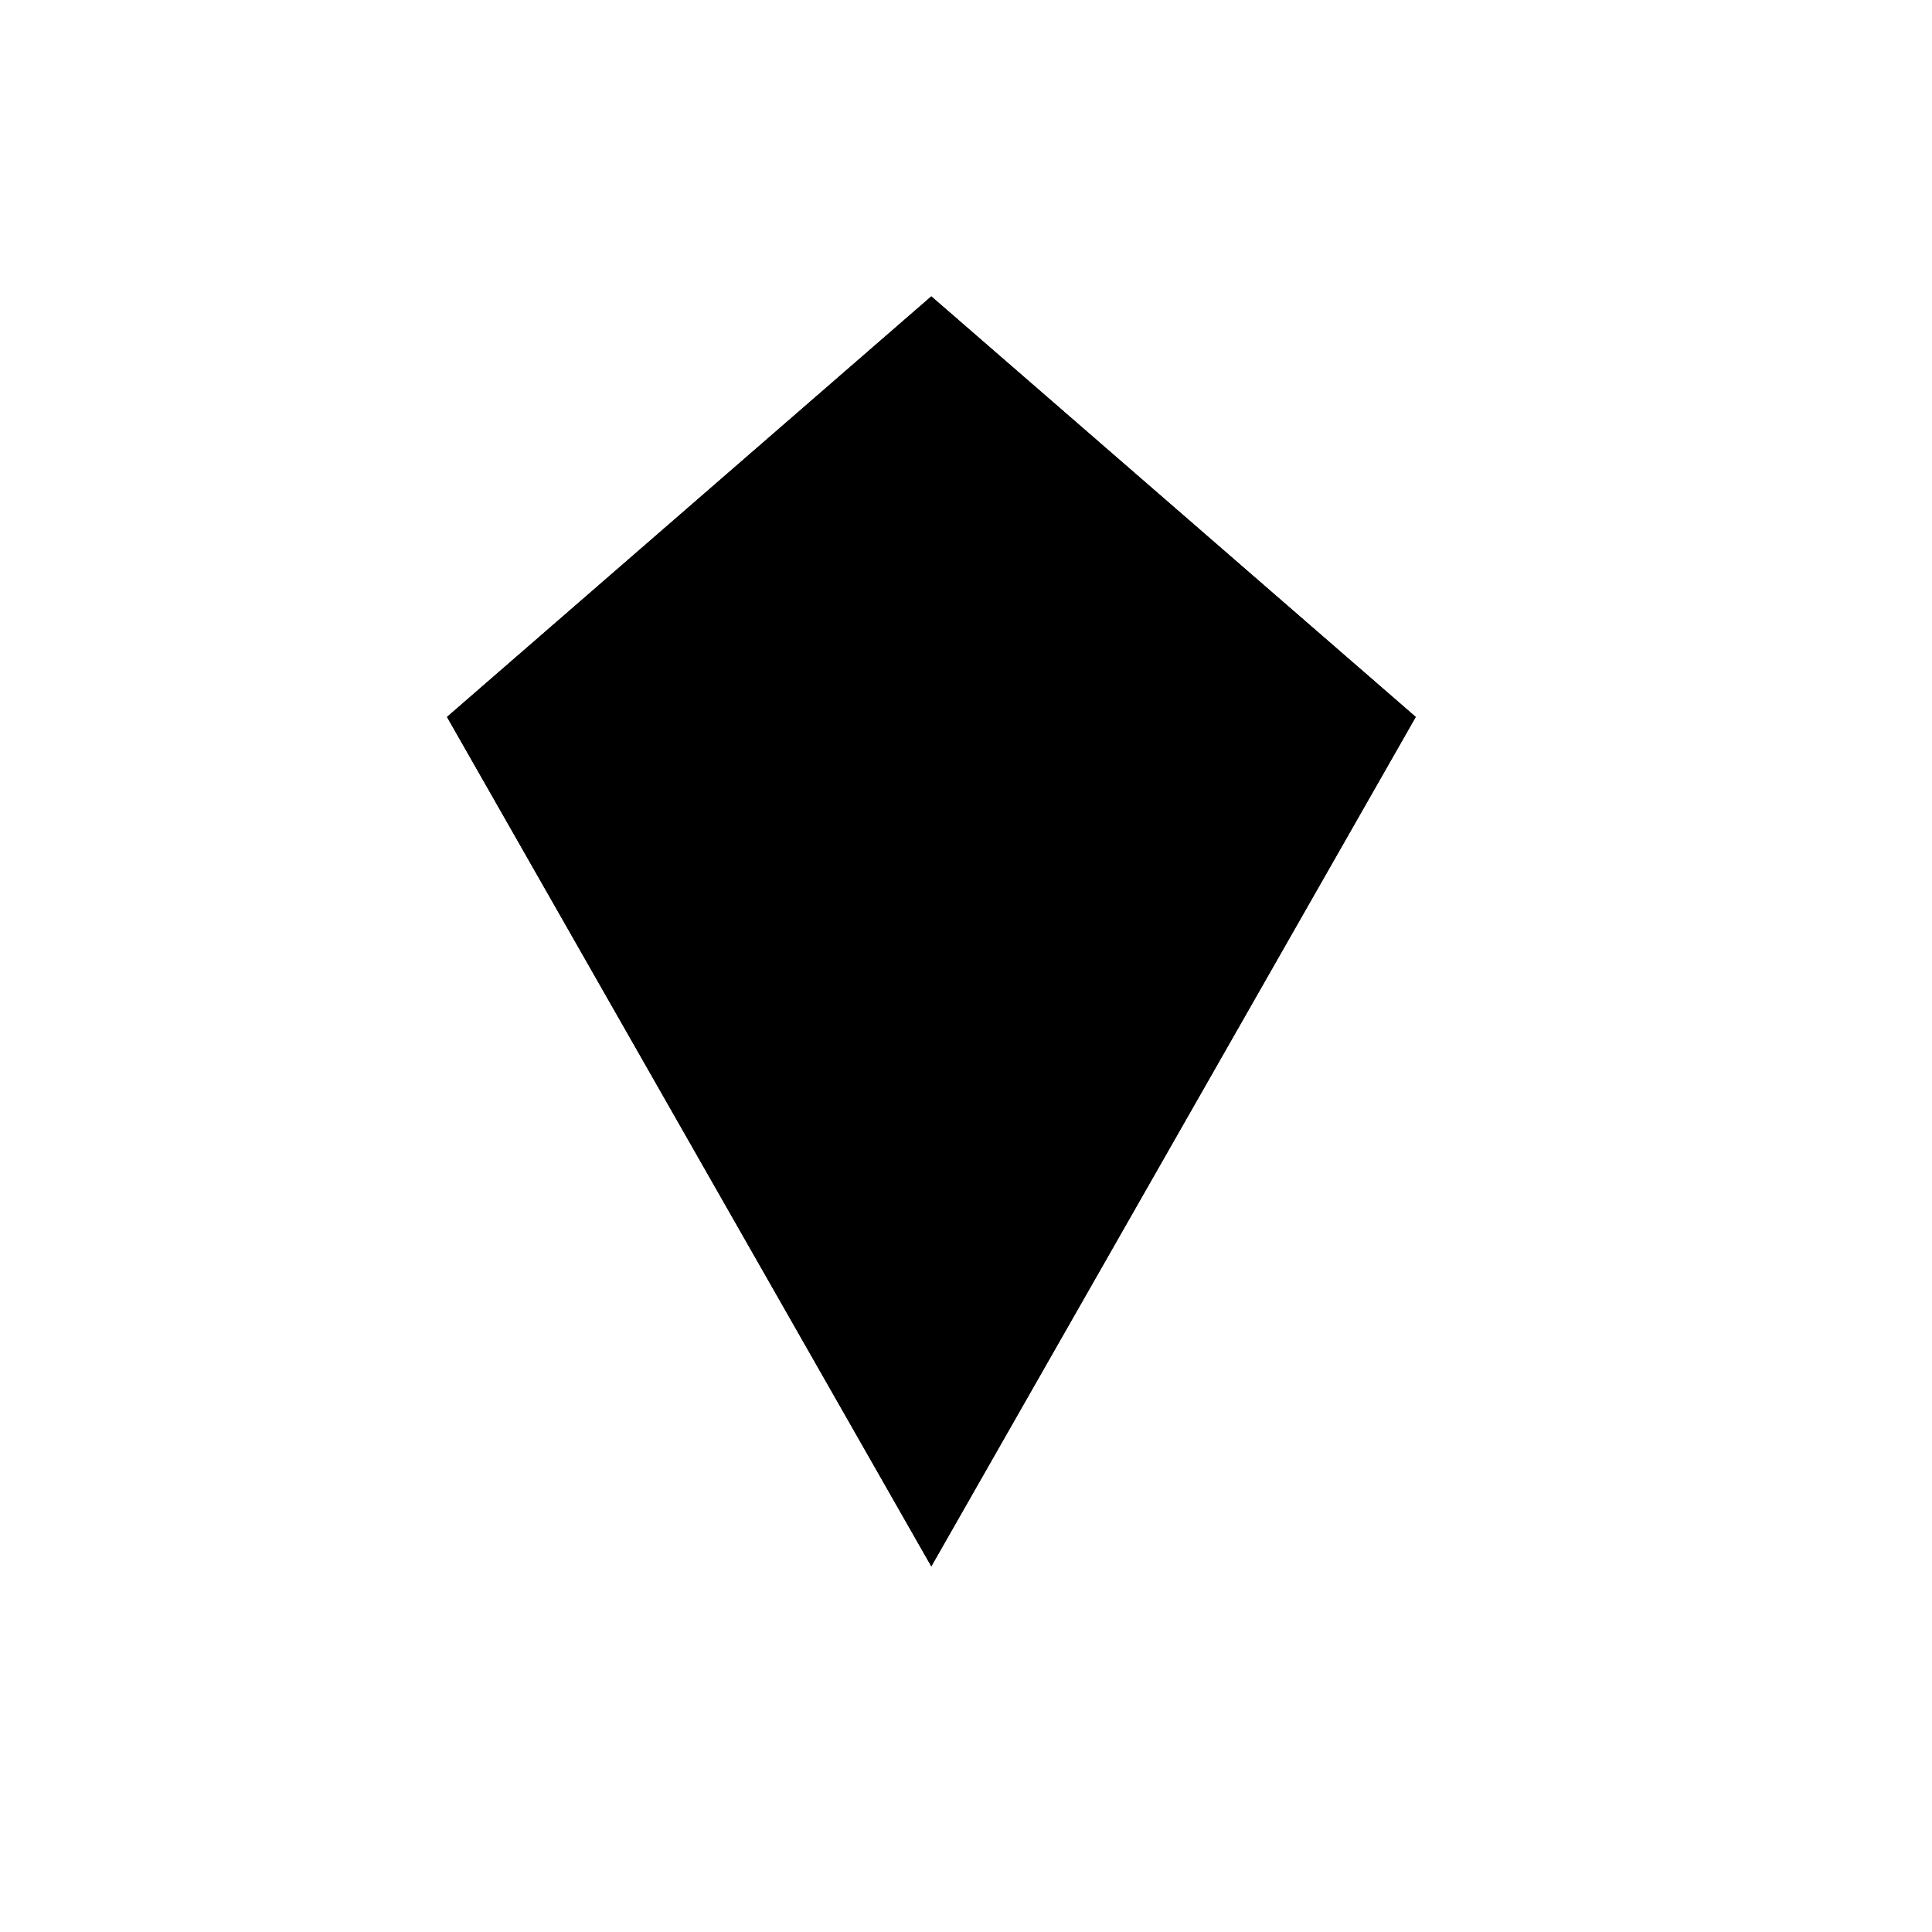 <svg viewBox="0 0 147 147"><title>Artboard 29</title><g id="_29_fill" data-name="29 fill"><polygon class="cls-1" points="70.86 119.18 107.72 54.55 70.86 22.55 34.01 54.55 70.86 119.18"/></g><g id="_29_stroke" data-name="29 stroke"><polygon class="cls-2" points="70.86 119.18 107.72 54.55 70.86 22.55 34.01 54.55 70.86 119.18"/><polygon class="cls-2" points="70.86 98.11 94.52 57.45 70.86 36.7 47.22 57.45 70.86 98.11"/><polygon class="cls-2" points="70.86 76.89 81.36 59.54 70.86 50.32 60.37 59.54 70.86 76.89"/></g></svg>